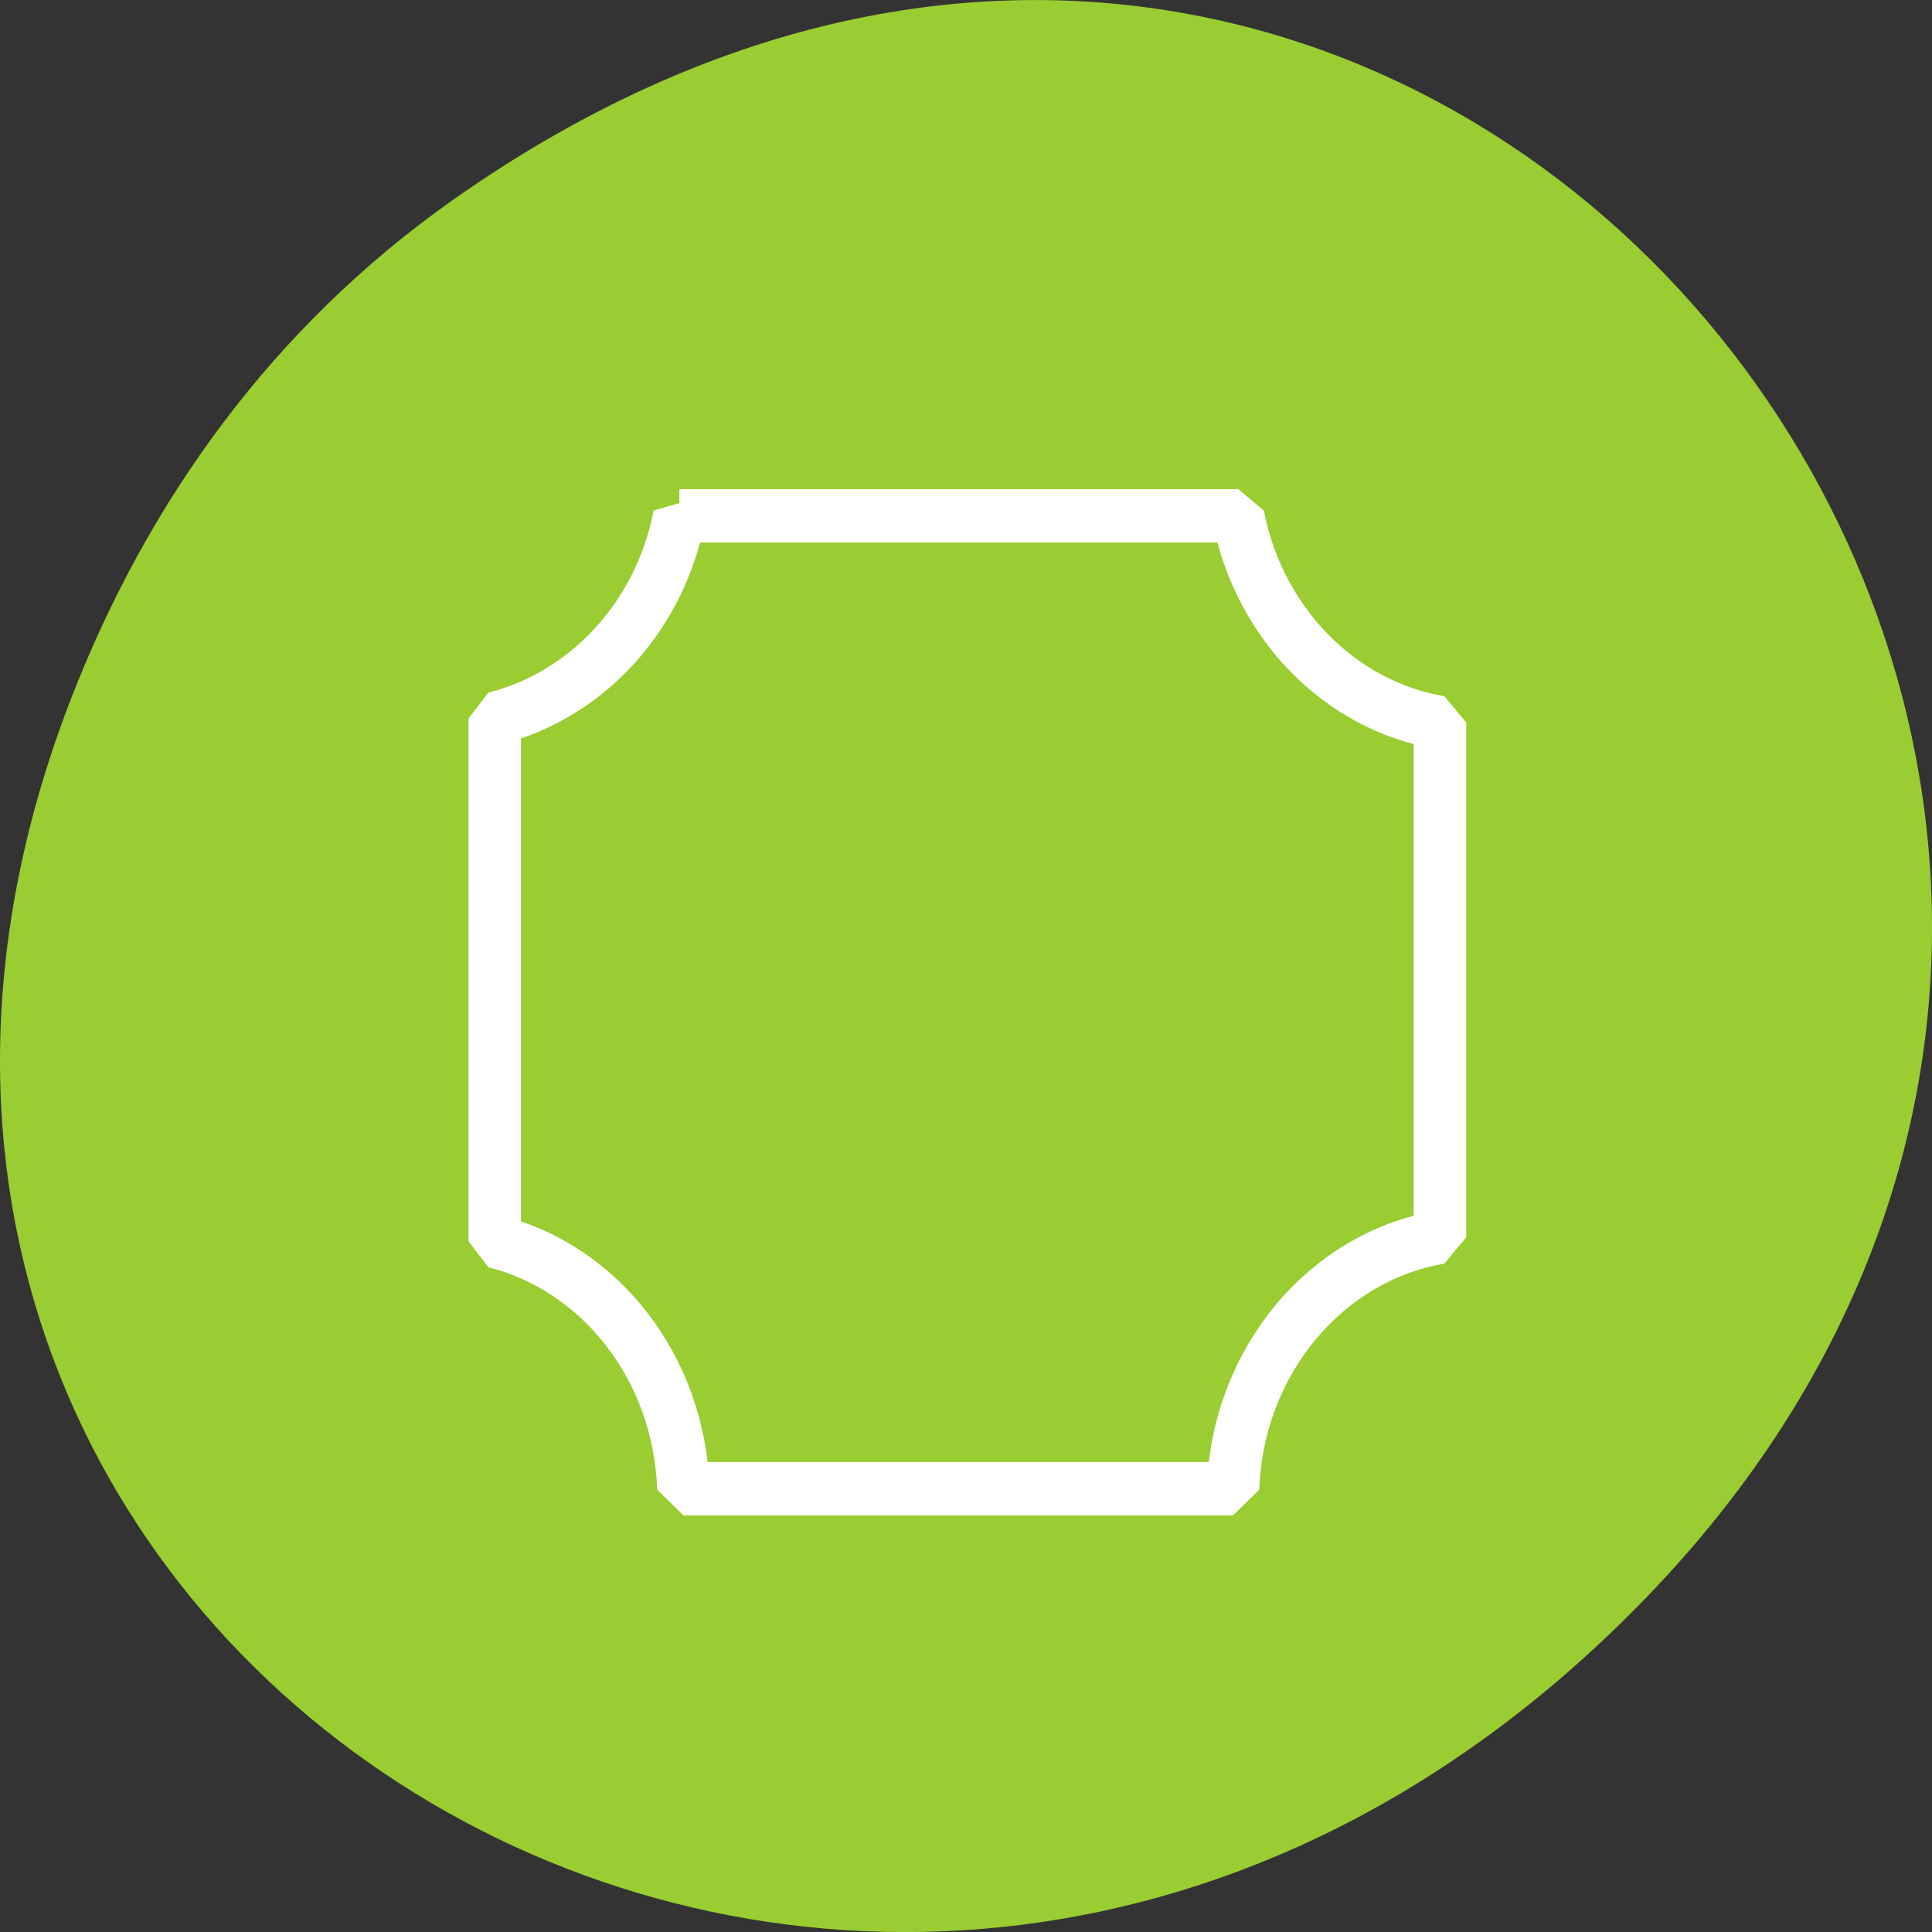 <svg xmlns="http://www.w3.org/2000/svg" viewBox="0 0 256 256"><rect x="0" y="0" width="256" height="256" fill="#333333" stroke="none"/><defs><clipPath><path d="m 148 97 h 77.63 v 24 h -77.62"/></clipPath><clipPath><path d="m 74 56.824 h 129 v 139.69 h -129"/></clipPath><clipPath><path d="m 27.707 56.824 h 82.29 v 139.69 h -82.29"/></clipPath><clipPath><path d="m 171 132 h 54.625 v 24 h -54.625"/></clipPath><clipPath><rect x="6" y="6" width="84" height="80" rx="6" style="fill:#fff"/></clipPath><clipPath><rect x="6" y="6" width="84" height="80" rx="6" style="fill:#fff"/></clipPath></defs><g transform="translate(0 -796.36)"><path d="m 60.17 822.74 c 130.93 -92.05 263.6 77.948 156.91 186.39 -100.51 102.17 -256.68 7.449 -207.86 -119.69 10.185 -26.526 26.914 -49.802 50.948 -66.7 z" style="fill:#9acd32;color:#000"/><path d="m 374.84 501.17 c -0.925 4.717 -4.404 8.413 -8.804 9.501 v 24.512 c 5.03 1.241 8.796 5.919 8.997 11.591 h 26.22 c 0.211 -5.979 4.433 -10.874 9.868 -11.781 v -24.13 c -4.792 -0.8 -8.643 -4.682 -9.626 -9.691 h -26.653 z" transform="matrix(2.778 0 0 2.827 -951.29 -552.11)" style="fill:none;stroke:#fff;stroke-linecap:round;stroke-linejoin:bevel;stroke-width:2.5;stroke-dashoffset:2.25"/></g></svg>